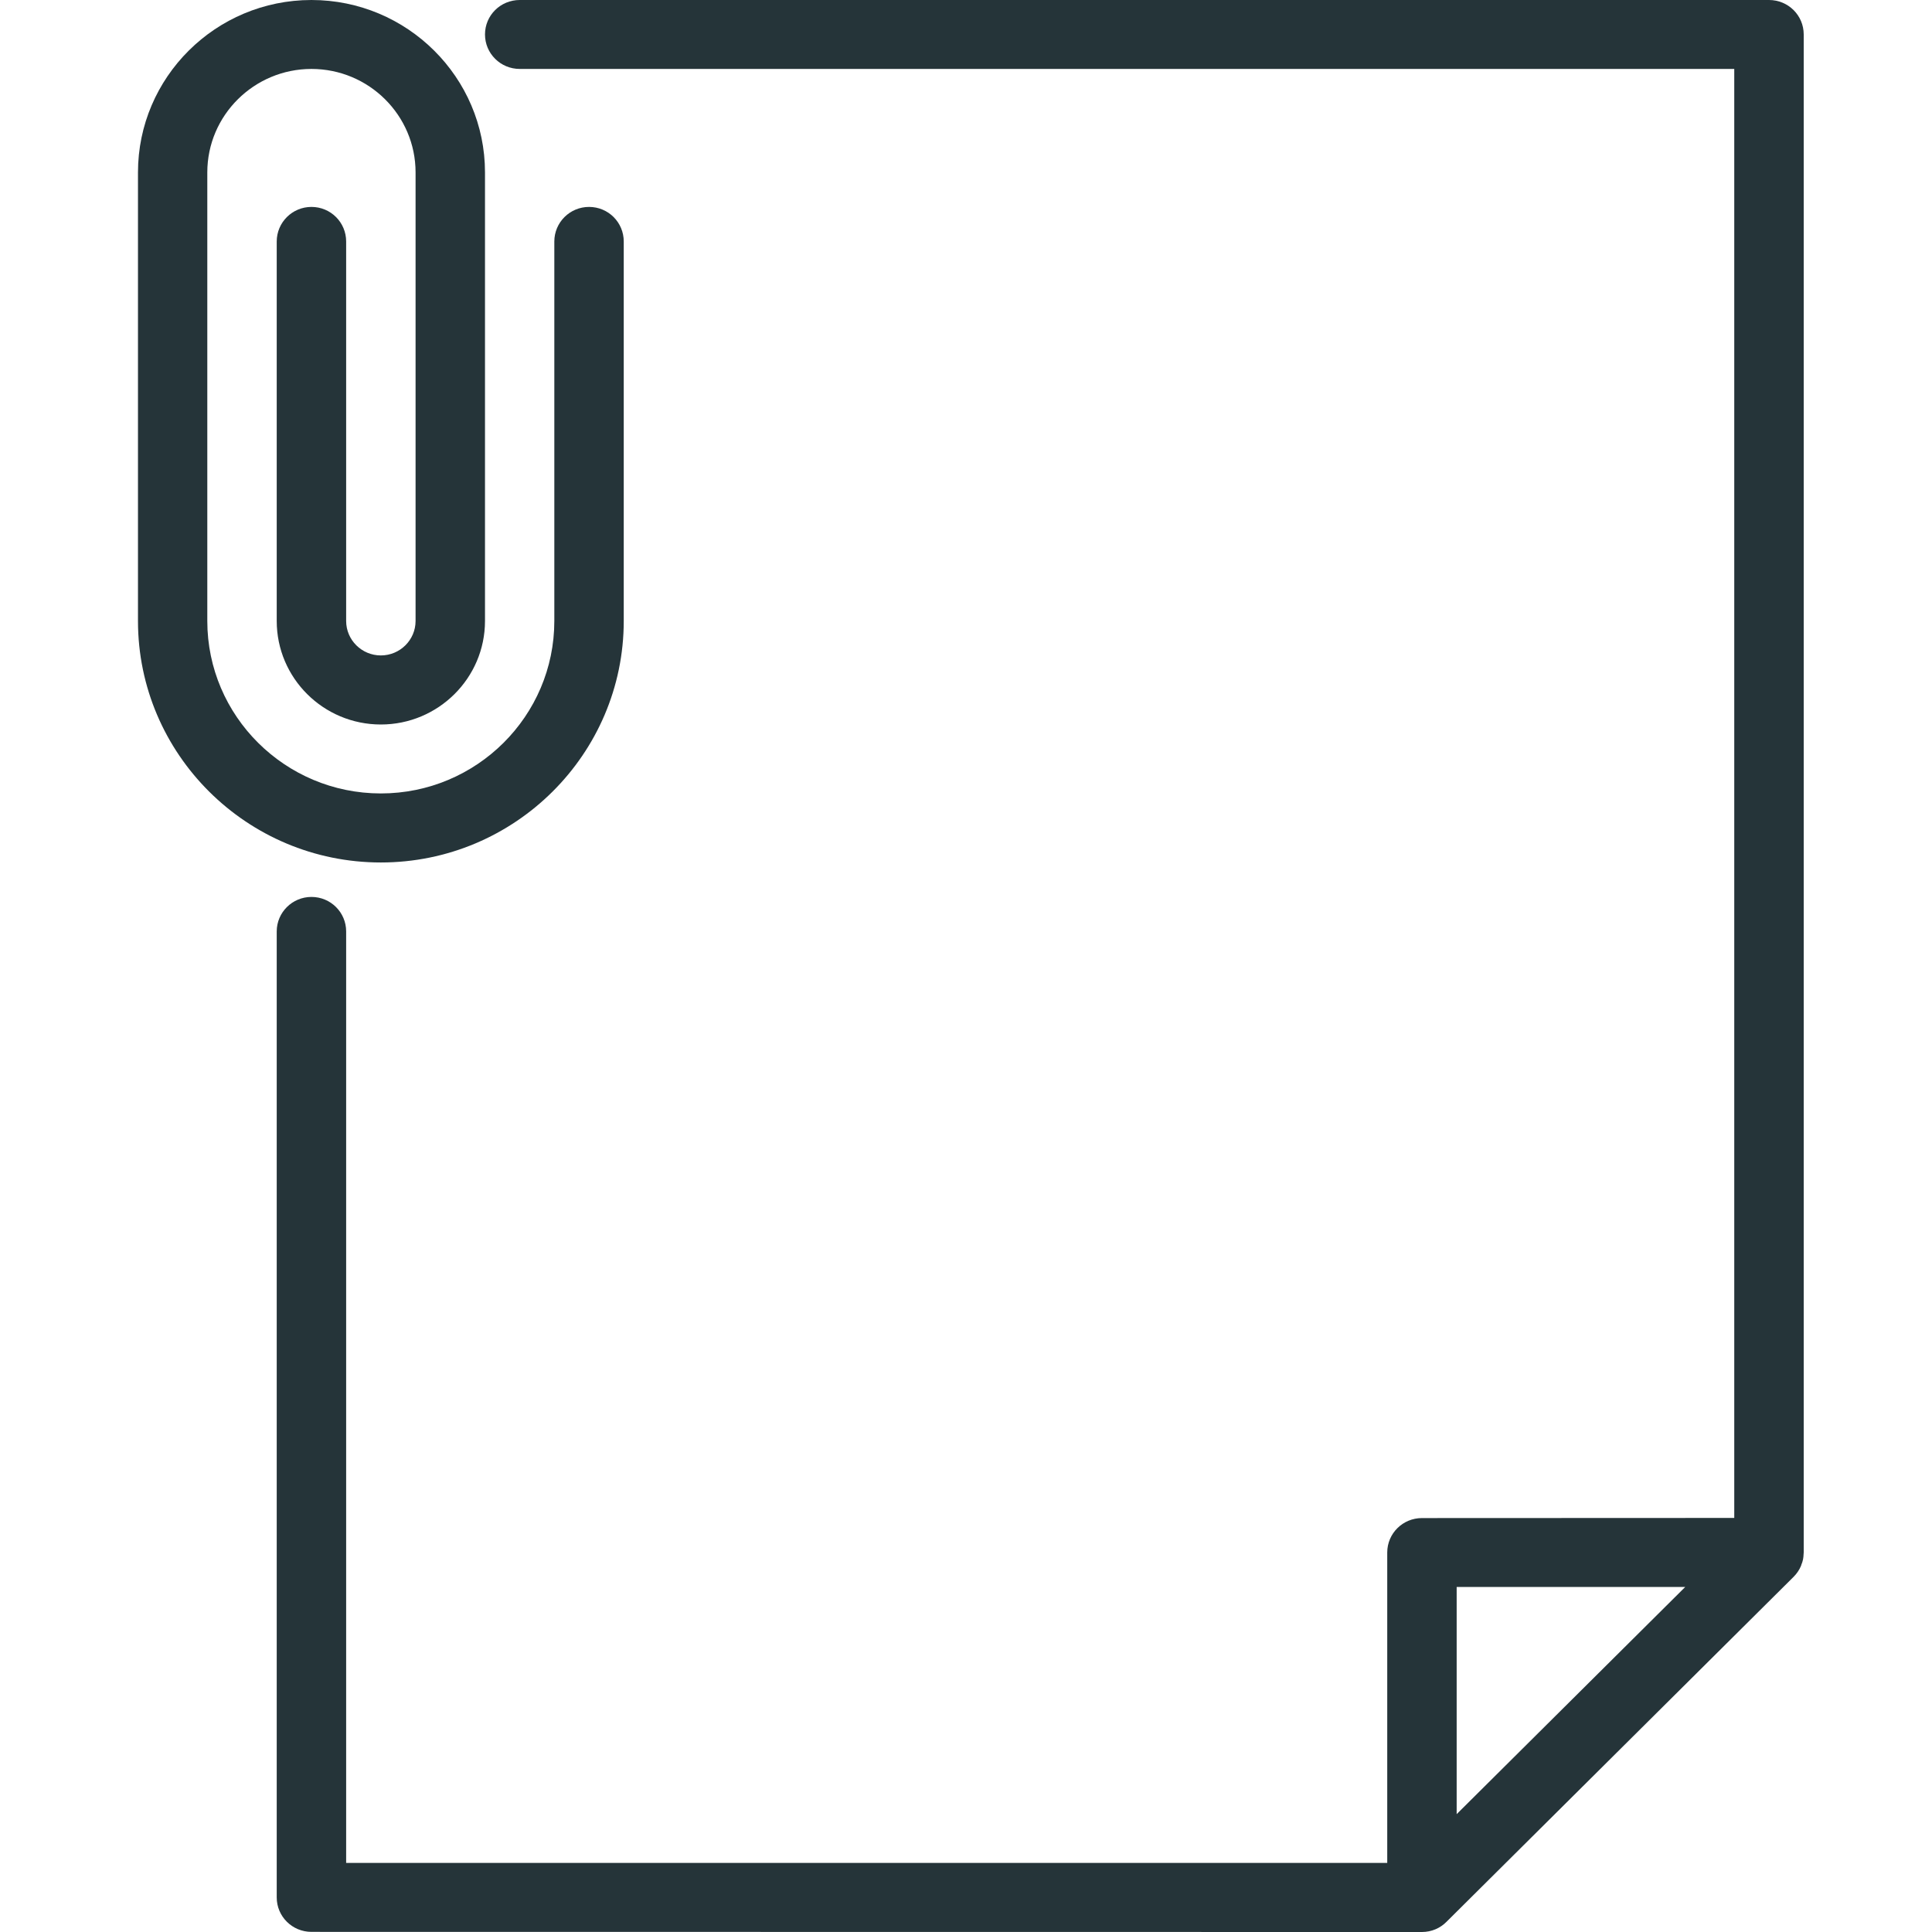 <svg xmlns="http://www.w3.org/2000/svg" xmlns:xlink="http://www.w3.org/1999/xlink" width="80" zoomAndPan="magnify" viewBox="0 0 60 60" height="80" preserveAspectRatio="xMidYMid meet" version="1.0"><defs><clipPath id="7e08fdbe00"><path d="M 8 0 L 56.023 0 L 56.023 60 L 8 60 Z M 8 0 " clip-rule="nonzero"/></clipPath><clipPath id="6da34aadb4"><path d="M 4.273 0 L 20 0 L 20 27 L 4.273 27 Z M 4.273 0 " clip-rule="nonzero"/></clipPath></defs><g clip-path="url(#7e08fdbe00)"><path fill="#253439" d="M 52.336 49.285 L 45.238 56.34 L 45.238 49.285 Z M 56.016 1.07 C 56.016 0.477 55.535 0 54.938 0 L 16.141 0 C 15.543 0 15.062 0.477 15.062 1.07 C 15.062 1.66 15.543 2.141 16.141 2.141 L 53.859 2.141 L 53.859 47.141 L 44.16 47.145 C 43.566 47.145 43.082 47.621 43.082 48.215 L 43.082 57.855 L 10.75 57.855 L 10.75 28.926 C 10.75 28.336 10.27 27.855 9.672 27.855 C 9.078 27.855 8.594 28.336 8.594 28.926 L 8.594 58.926 C 8.594 59.52 9.078 59.996 9.672 59.996 L 44.152 60 C 44.156 60 44.156 60 44.16 60 C 44.461 60 44.73 59.879 44.926 59.68 L 55.695 48.977 C 55.797 48.875 55.879 48.758 55.934 48.625 C 55.938 48.613 55.938 48.605 55.941 48.598 C 55.965 48.543 55.984 48.484 55.996 48.422 C 56.008 48.371 56.008 48.32 56.012 48.266 C 56.012 48.25 56.016 48.23 56.016 48.215 C 56.016 48.211 56.016 48.211 56.016 48.211 L 56.016 1.07 " fill-opacity="1" fill-rule="nonzero"/></g><g clip-path="url(#6da34aadb4)"><path fill="#253439" d="M 19.371 19.285 L 19.371 7.5 C 19.371 6.906 18.891 6.426 18.293 6.426 C 17.699 6.426 17.215 6.906 17.215 7.5 L 17.215 19.285 C 17.215 22.238 14.801 24.641 11.828 24.641 C 8.855 24.641 6.438 22.238 6.438 19.285 L 6.438 5.355 C 6.438 3.582 7.891 2.141 9.672 2.141 C 11.457 2.141 12.906 3.582 12.906 5.355 L 12.906 19.285 C 12.906 19.875 12.422 20.355 11.828 20.355 C 11.234 20.355 10.75 19.875 10.75 19.285 L 10.75 7.5 C 10.75 6.906 10.27 6.426 9.672 6.426 C 9.078 6.426 8.594 6.906 8.594 7.5 L 8.594 19.285 C 8.594 21.059 10.043 22.5 11.828 22.5 C 13.609 22.5 15.062 21.059 15.062 19.285 L 15.062 5.355 C 15.062 2.402 12.645 0 9.672 0 C 6.699 0 4.285 2.402 4.285 5.355 L 4.285 19.285 C 4.285 23.418 7.668 26.785 11.828 26.785 C 15.988 26.785 19.371 23.418 19.371 19.285 " fill-opacity="1" fill-rule="nonzero"/></g></svg>